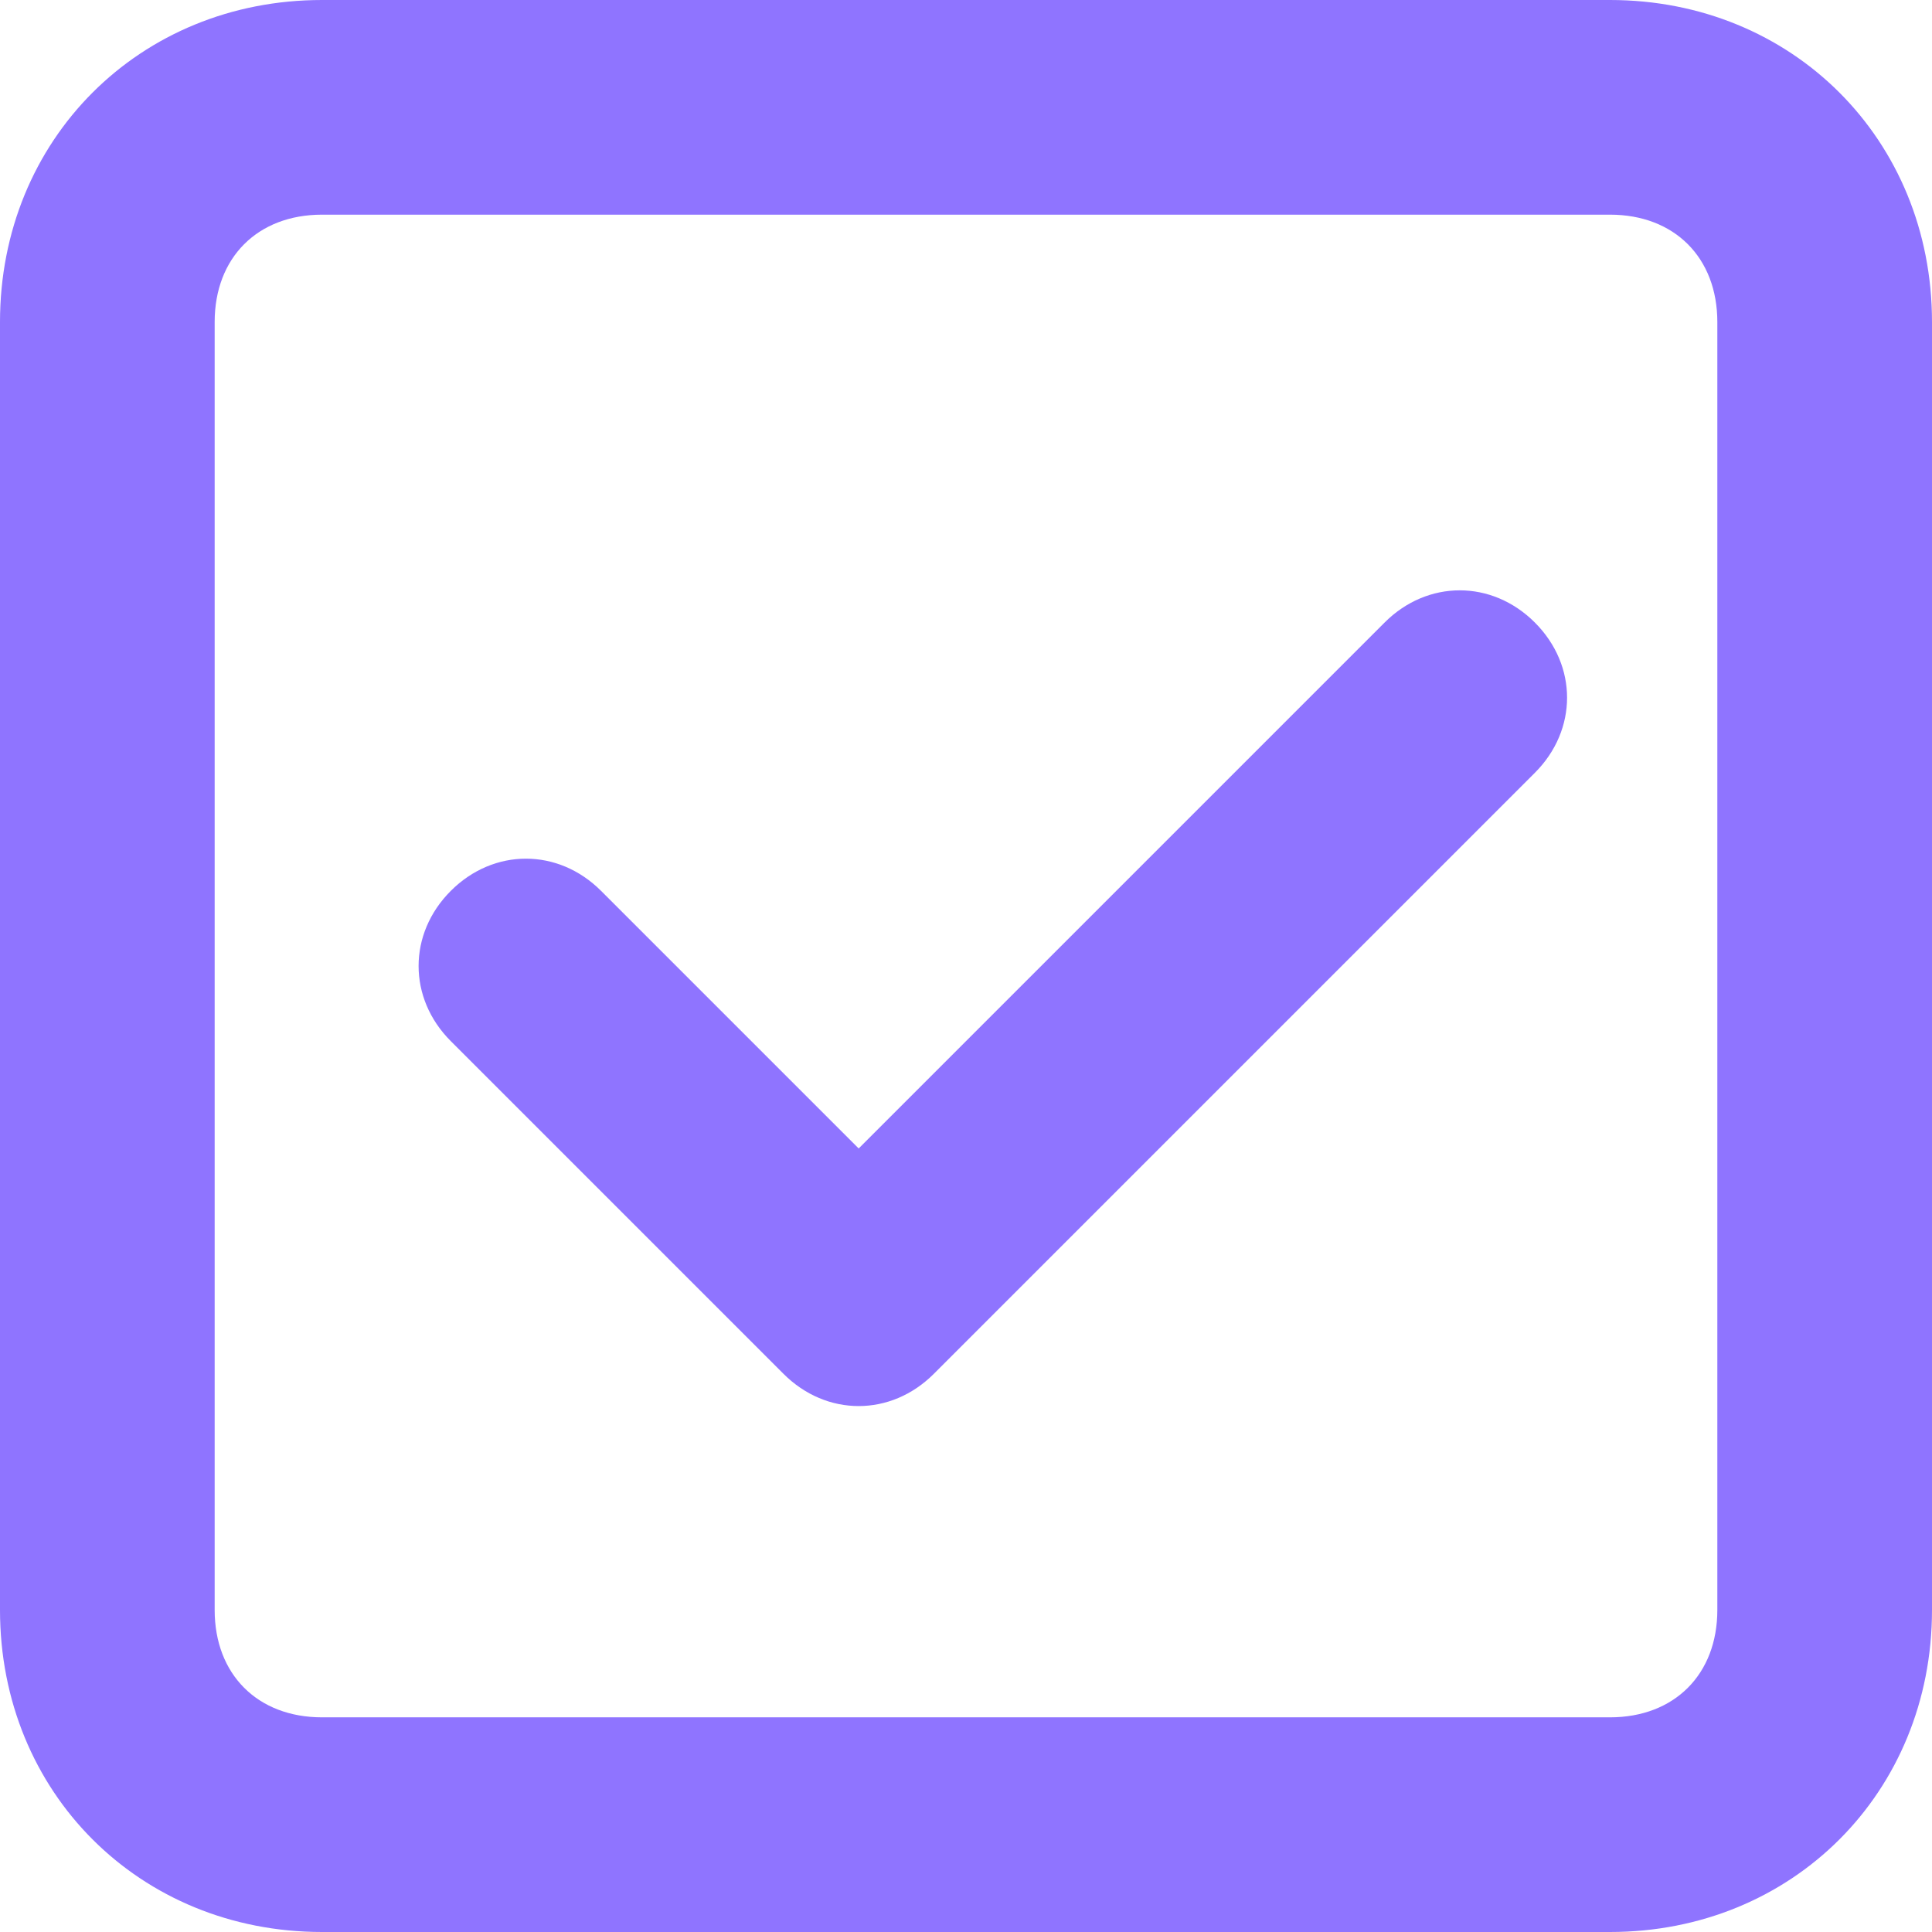 <svg width="18" height="18" viewBox="0 0 18 18" fill="none" xmlns="http://www.w3.org/2000/svg">
<path d="M7.3 12.8L4.2 9.7C3.8 9.3 3.8 8.7 4.2 8.3C4.6 7.9 5.2 7.9 5.6 8.3L8 10.7L12.9 5.8C13.3 5.4 13.9 5.4 14.3 5.8C14.7 6.2 14.7 6.8 14.3 7.2L8.7 12.8C8.3 13.2 7.7 13.2 7.3 12.8ZM18 15V3C18 1.3 16.7 0 15 0H3C1.3 0 0 1.3 0 3V15C0 16.7 1.3 18 3 18H15C16.7 18 18 16.7 18 15ZM15 2C15.6 2 16 2.4 16 3V15C16 15.6 15.6 16 15 16H3C2.4 16 2 15.6 2 15V3C2 2.4 2.4 2 3 2H15Z" fill="#8162FF" fill-opacity="0.88"/>
</svg>
